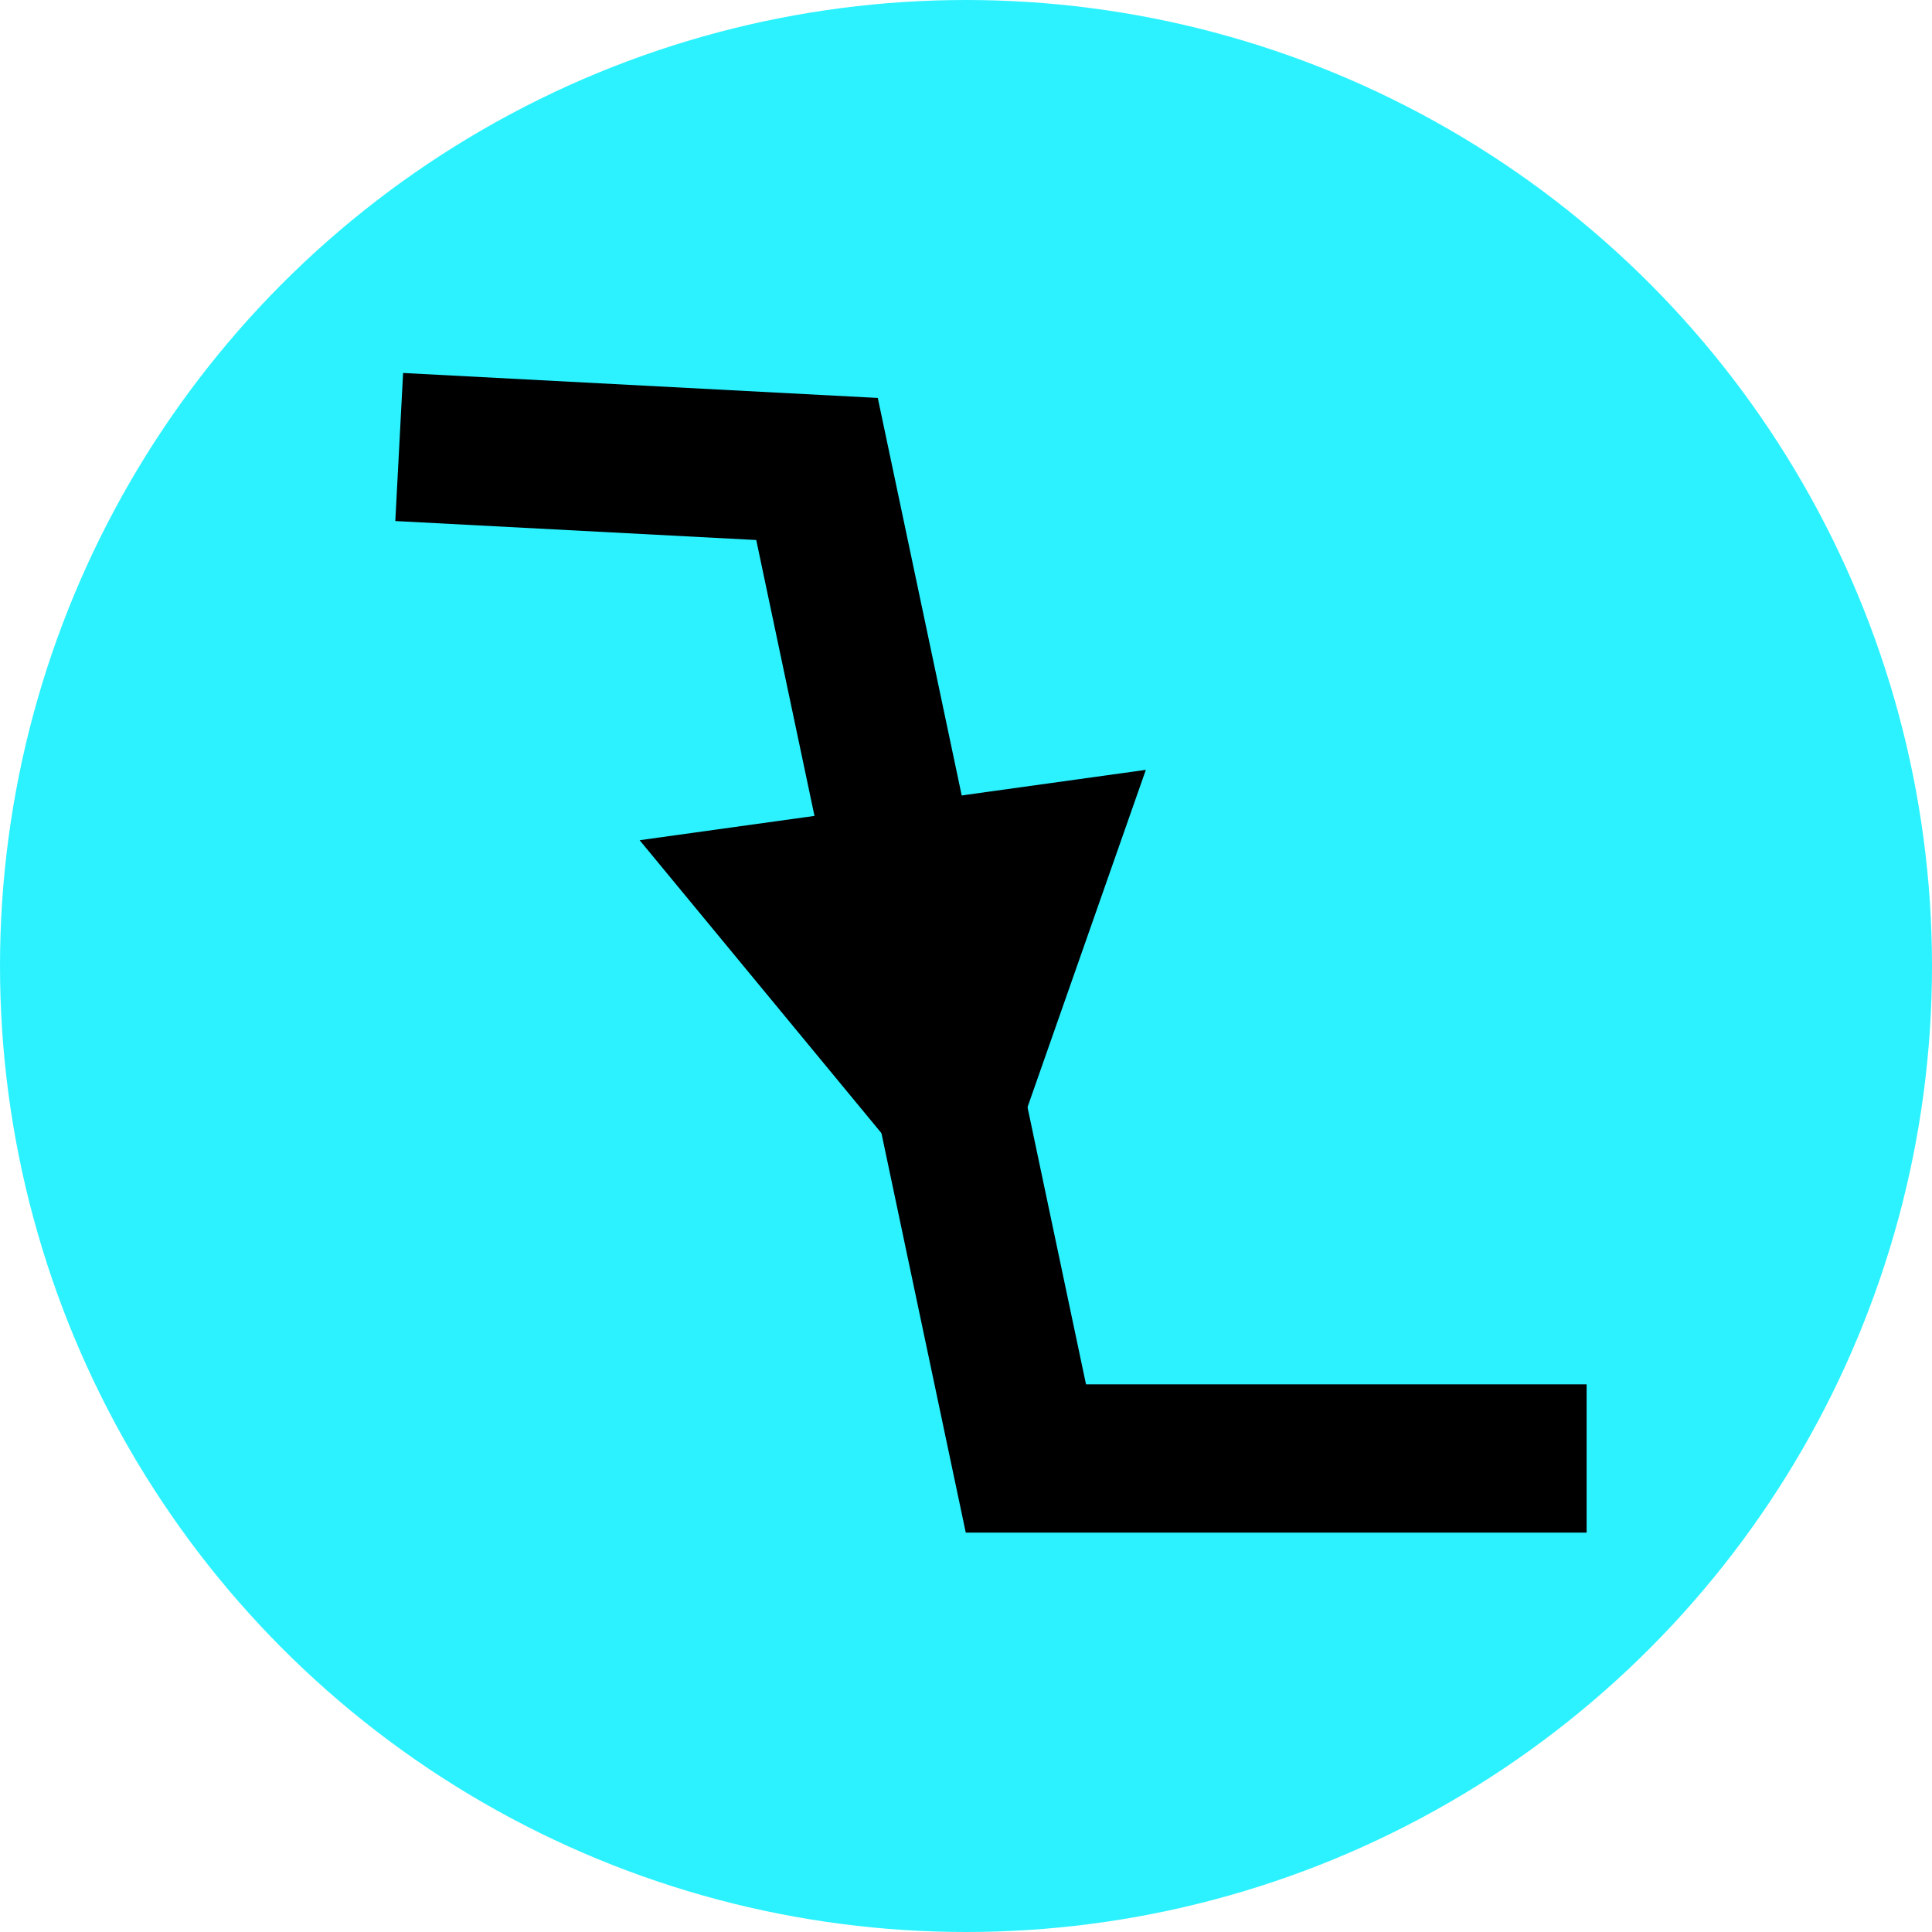 <?xml version="1.0" encoding="UTF-8" standalone="no"?>
<svg
   xmlns:sketch="http://www.bohemiancoding.com/sketch/ns"
   xmlns:dc="http://purl.org/dc/elements/1.1/"
   xmlns:cc="http://creativecommons.org/ns#"
   xmlns:rdf="http://www.w3.org/1999/02/22-rdf-syntax-ns#"
   xmlns:svg="http://www.w3.org/2000/svg"
   xmlns="http://www.w3.org/2000/svg"
   xmlns:sodipodi="http://sodipodi.sourceforge.net/DTD/sodipodi-0.dtd"
   xmlns:inkscape="http://www.inkscape.org/namespaces/inkscape"
   width="35px"
   height="35px"
   viewBox="0 0 35 35"
   version="1.1"
   id="svg2"
   inkscape:version="0.91 r13725"
   sodipodi:docname="node_test_decrease.svg">
  <sodipodi:namedview
     pagecolor="#ffffff"
     bordercolor="#666666"
     borderopacity="1"
     objecttolerance="10"
     gridtolerance="10"
     guidetolerance="10"
     inkscape:pageopacity="0"
     inkscape:pageshadow="2"
     inkscape:window-width="1920"
     inkscape:window-height="1057"
     id="namedview15"
     showgrid="false"
     inkscape:zoom="13.060489"
     inkscape:cx="25.805085"
     inkscape:cy="16.016949"
     inkscape:window-x="-8"
     inkscape:window-y="-8"
     inkscape:window-maximized="1"
     inkscape:current-layer="node_test_bigger" />
  <!-- Generator: Sketch 3.2.2 (9983) - http://www.bohemiancoding.com/sketch -->
  <title
     id="title4">node_test_bigger</title>
  <desc
     id="desc6">Created with Sketch.</desc>
  <defs
     id="defs8" />
  <g
     id="Workplaces"
     stroke="none"
     stroke-width="1"
     fill="none"
     fill-rule="evenodd"
     sketch:type="MSPage">
    <g
       id="node_test_bigger"
       sketch:type="MSLayerGroup">
      <g
         id="test_bg"
         fill="#2CF2FF"
         sketch:type="MSShapeGroup">
        <circle
           id="Oval-35"
           cx="17.5"
           cy="17.5"
           r="17.5" />
      </g>
      <path
         style="fill:none;fill-rule:evenodd;stroke:#000000;stroke-width:2.686;stroke-linecap:butt;stroke-linejoin:miter;stroke-miterlimit:4;stroke-dasharray:none;stroke-opacity:1"
         d="m 7.232,8.098 7.569,0.398 3.784,17.926 10.158,0"
         id="path4159"
         inkscape:connector-curvature="0" />
      <path
         style="fill:#000000;fill-rule:evenodd;stroke:#000000;stroke-width:0.892px;stroke-linecap:butt;stroke-linejoin:miter;stroke-opacity:1"
         d="m 17.55,21.744 -5.11,-6.191 7.655,-1.064 z"
         id="path4163"
         inkscape:connector-curvature="0"
         sodipodi:nodetypes="cccc" />
    </g>
  </g>
</svg>
